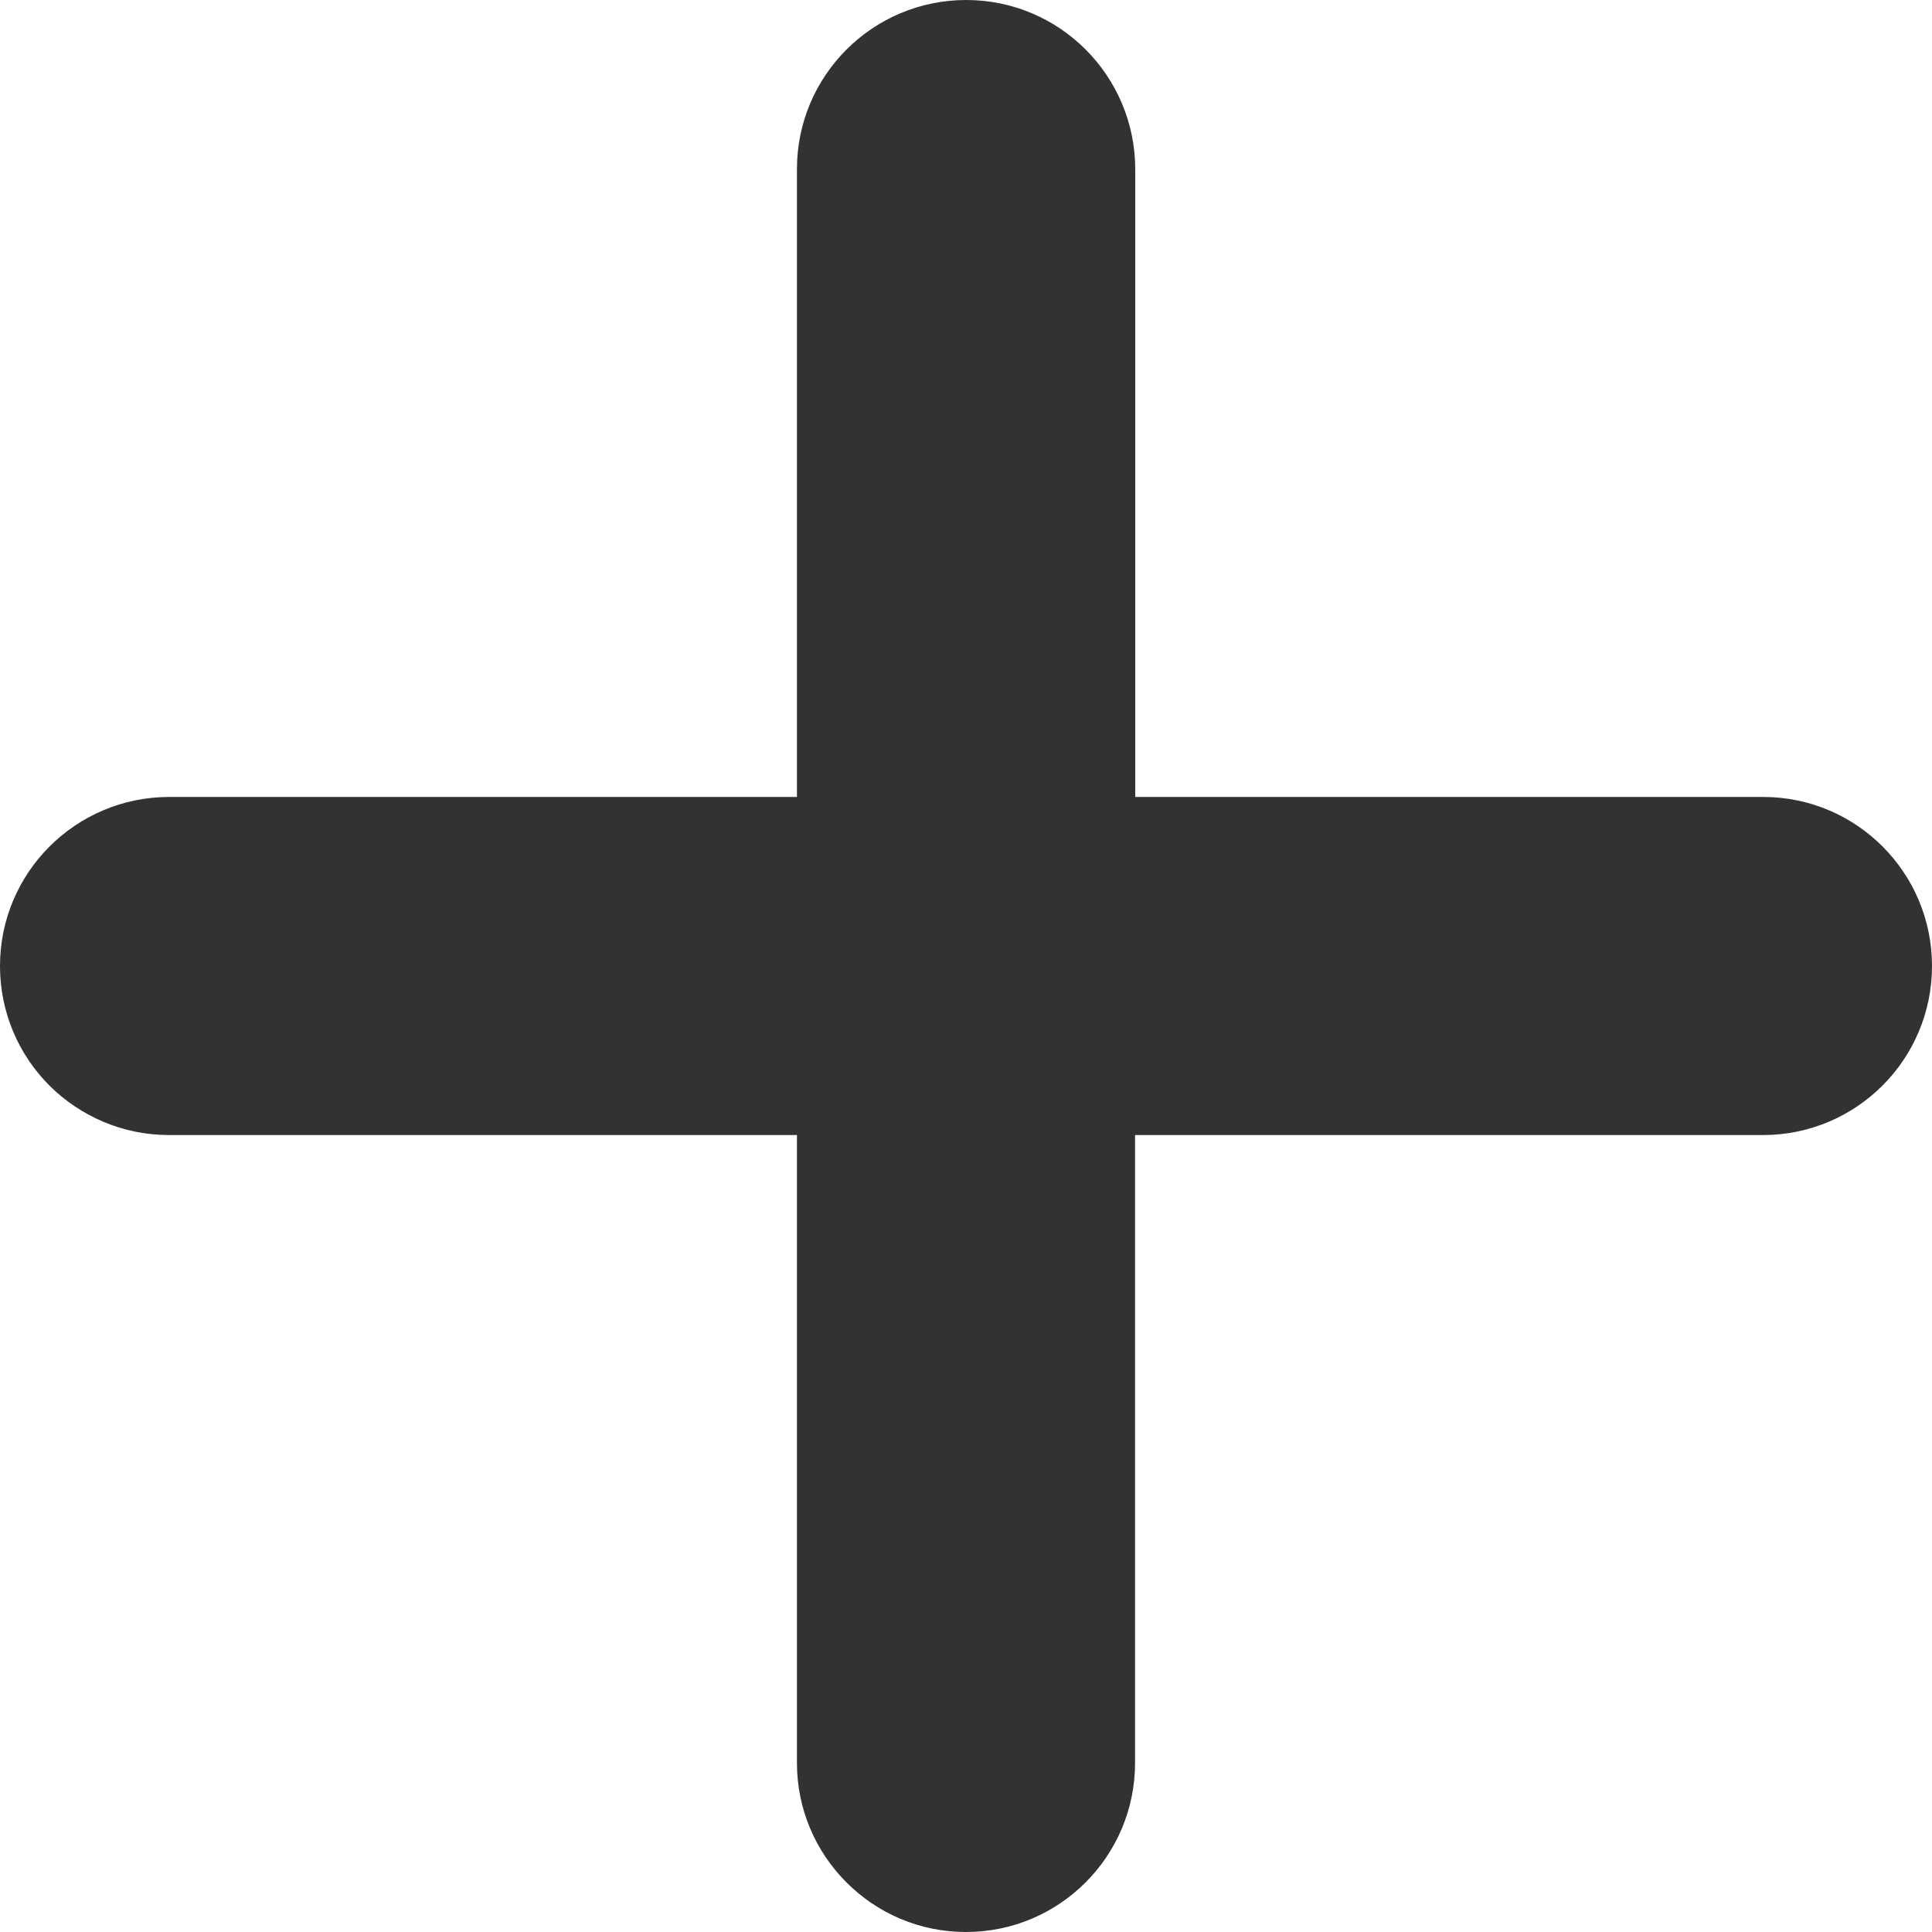 <svg
										width="10"
										height="10"
										viewBox="0 0 10 10"
										fill="none"
										xmlns="http://www.w3.org/2000/svg"
									>
										<path
											d="M10 5C10 5.483 9.609 5.875 9.125 5.875H5.875V9.125C5.875 9.608 5.483 10 5 10C4.758 10 4.54 9.902 4.382 9.744C4.223 9.585 4.125 9.367 4.125 9.125L4.125 5.875H0.875C0.634 5.875 0.415 5.777 0.256 5.619C0.098 5.461 0 5.242 0 5C0 4.517 0.392 4.125 0.876 4.125H4.125V0.875C4.125 0.392 4.517 0 5.001 0C5.484 0 5.875 0.392 5.876 0.875V4.125H9.126C9.609 4.125 10 4.517 10 5Z"
											fill="#323232"
										/>
									</svg>